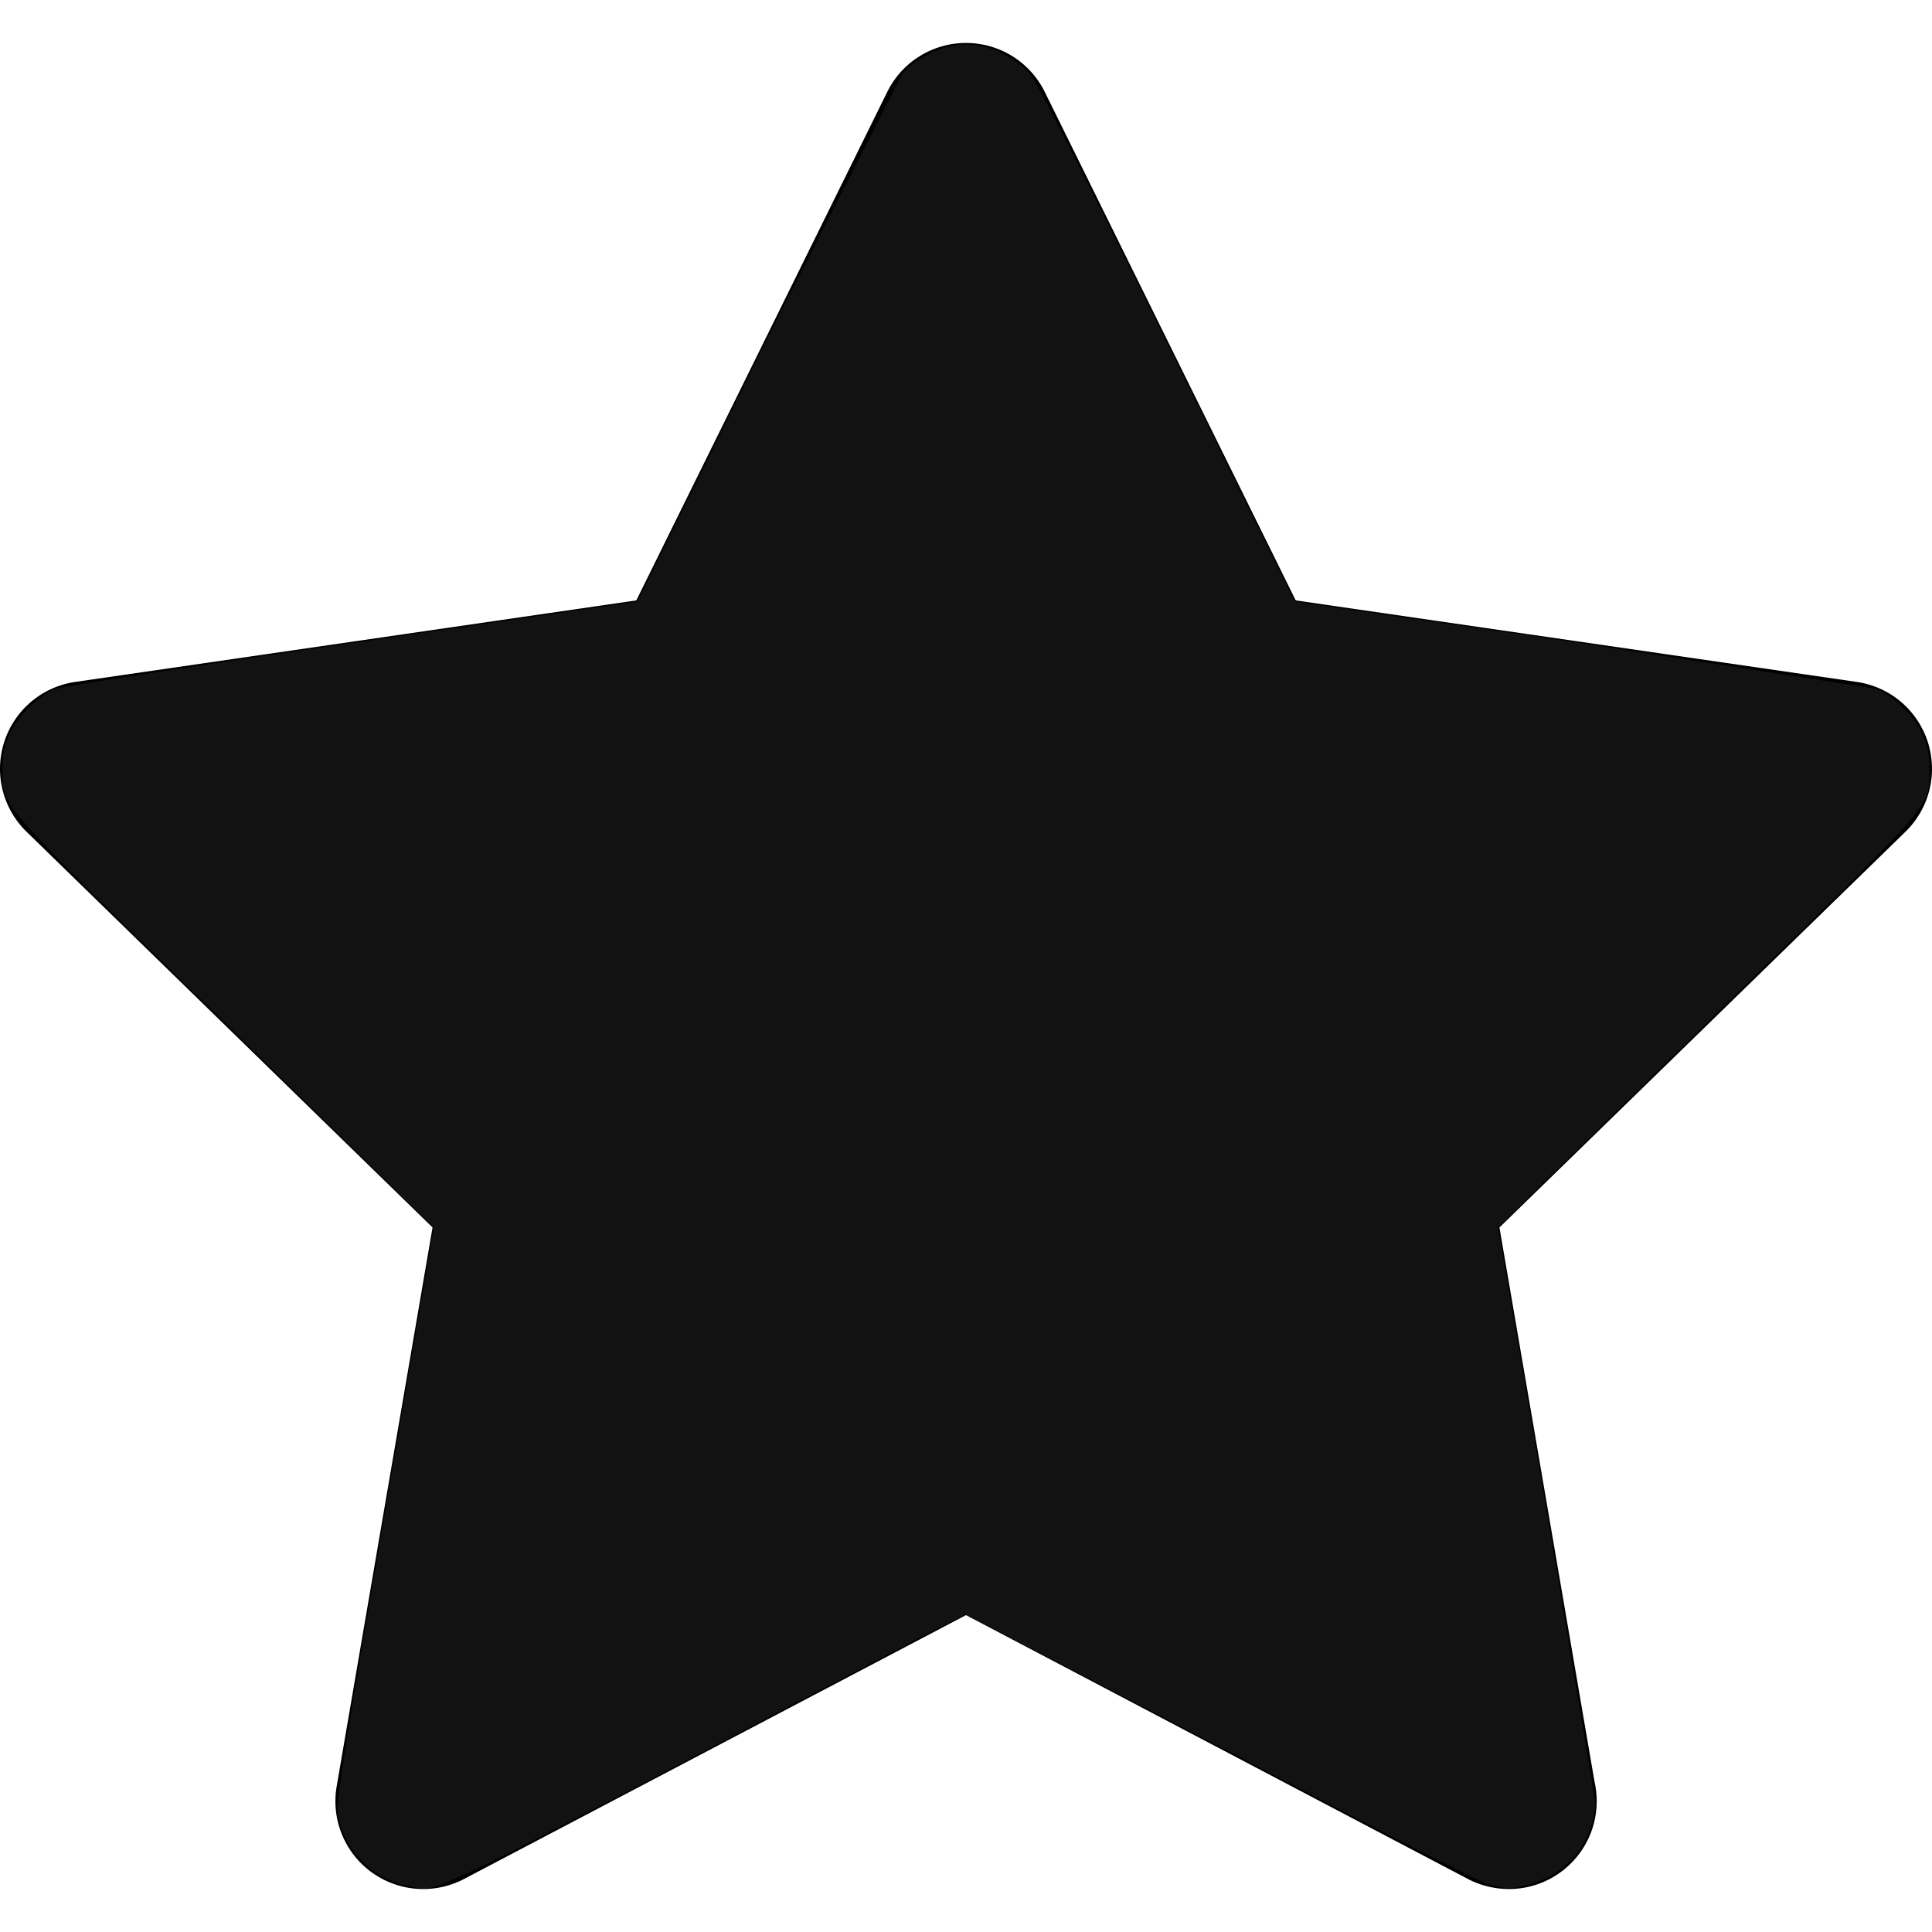<svg xmlns="http://www.w3.org/2000/svg" fill="#000000" height="800" width="800" viewBox="0 0 329.942 329.942" xmlns:v="https://vecta.io/nano"><path d="M329.208 126.666a15 15 0 0 0-12.109-10.209l-95.822-13.922-42.854-86.837a15 15 0 0 0-26.902 0l-42.851 86.836-95.825 13.922A15 15 0 0 0 .736 126.665a15 15 0 0 0 3.796 15.377l69.339 67.582-16.375 95.446a15 15 0 0 0 5.967 14.671 14.99 14.99 0 0 0 8.818 2.865c2.387 0 4.784-.569 6.979-1.723l85.711-45.059 85.71 45.059c2.208 1.161 4.626 1.714 7.021 1.723 8.275-.012 14.979-6.723 14.979-15 0-1.152-.13-2.275-.376-3.352l-16.233-94.629 69.339-67.583a15 15 0 0 0 3.797-15.376z"/><path d="M68.682 321.815c-5.896-1.579-10.38-6.689-11.056-12.6-.186-1.622 1.849-14.371 8.097-50.738l8.345-48.789c0-.12-15.985-15.823-35.521-34.895C-1.521 135.677.45 137.926.45 131.303c0-2.769.227-3.846 1.279-6.07 1.487-3.144 4.951-6.51 7.829-7.609 1.046-.399 23.814-3.908 50.597-7.798l48.696-7.072 21.802-44.161 23.471-46.08c.989-1.137 2.864-2.507 4.602-3.363 4.19-2.063 8.302-2.063 12.492 0 1.748.86 3.613 2.226 4.616 3.379 1.154 1.327 8.532 15.81 23.472 46.075l21.789 44.14 48.668 7.067 50.596 7.804c2.903 1.109 6.364 4.465 7.856 7.62 1.052 2.224 1.279 3.301 1.279 6.07 0 6.498.983 5.33-29.451 35.009l-35.548 34.783-8.662 8.565 8.326 48.511 8.326 49.847c0 .735-.299 2.341-.663 3.57-1.541 5.189-5.621 8.98-11.12 10.331-2.777.683-3.268.686-5.878.042-2.075-.512-14.598-6.885-46.125-23.473l-43.725-22.772c-.247-.001-6.004 2.931-12.794 6.515-71.986 37.998-76.731 40.384-80.111 40.275-.504-.016-2.027-.327-3.385-.691z" fill="#121212"/></svg>